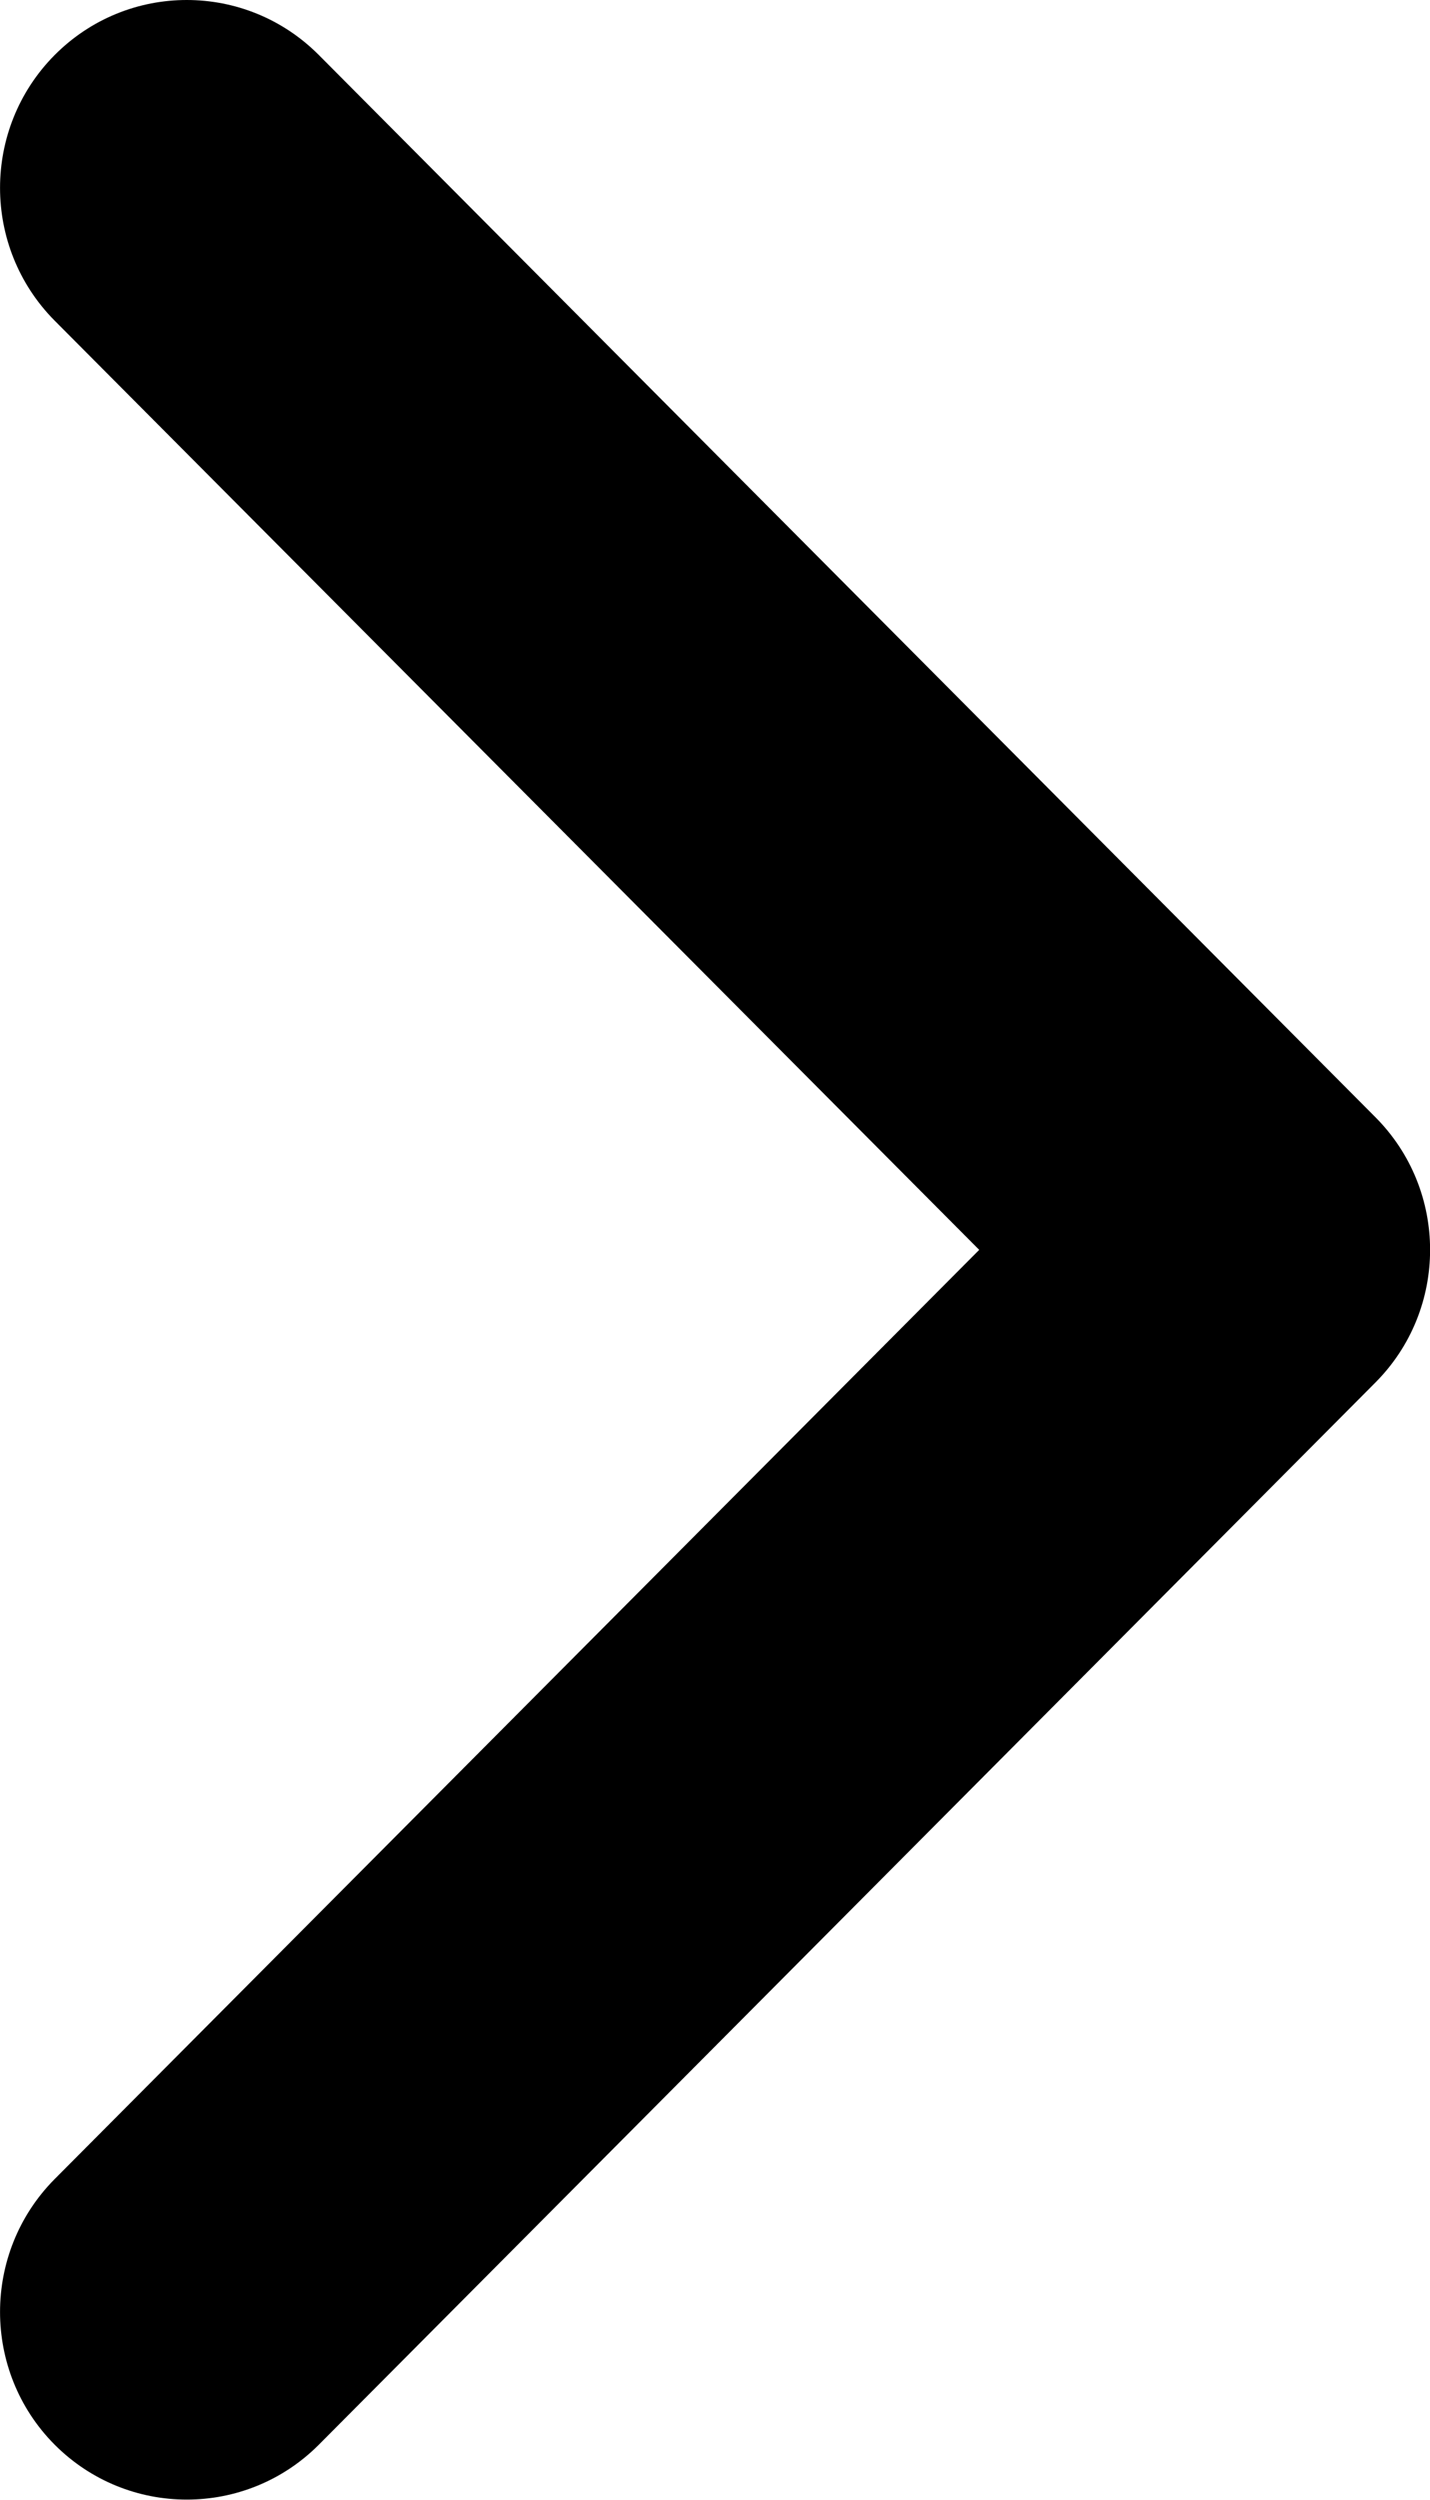 <svg class="icon a-next" viewBox="0 0 8.032 14.032"><!-- OK -->
    <path fill-rule="evenodd" clip-rule="evenodd" d="M7.725,6.271L1.791,0.309c-0.41-0.412-1.074-0.412-1.484,0   c-0.409,0.412-0.409,1.079,0,1.491L5.5,7.016l-5.193,5.216c-0.409,0.412-0.409,1.08,0,1.491c0.41,0.411,1.074,0.411,1.484,0    l5.934-5.962C8.135,7.35,8.135,6.682,7.725,6.271z"/>
</svg>